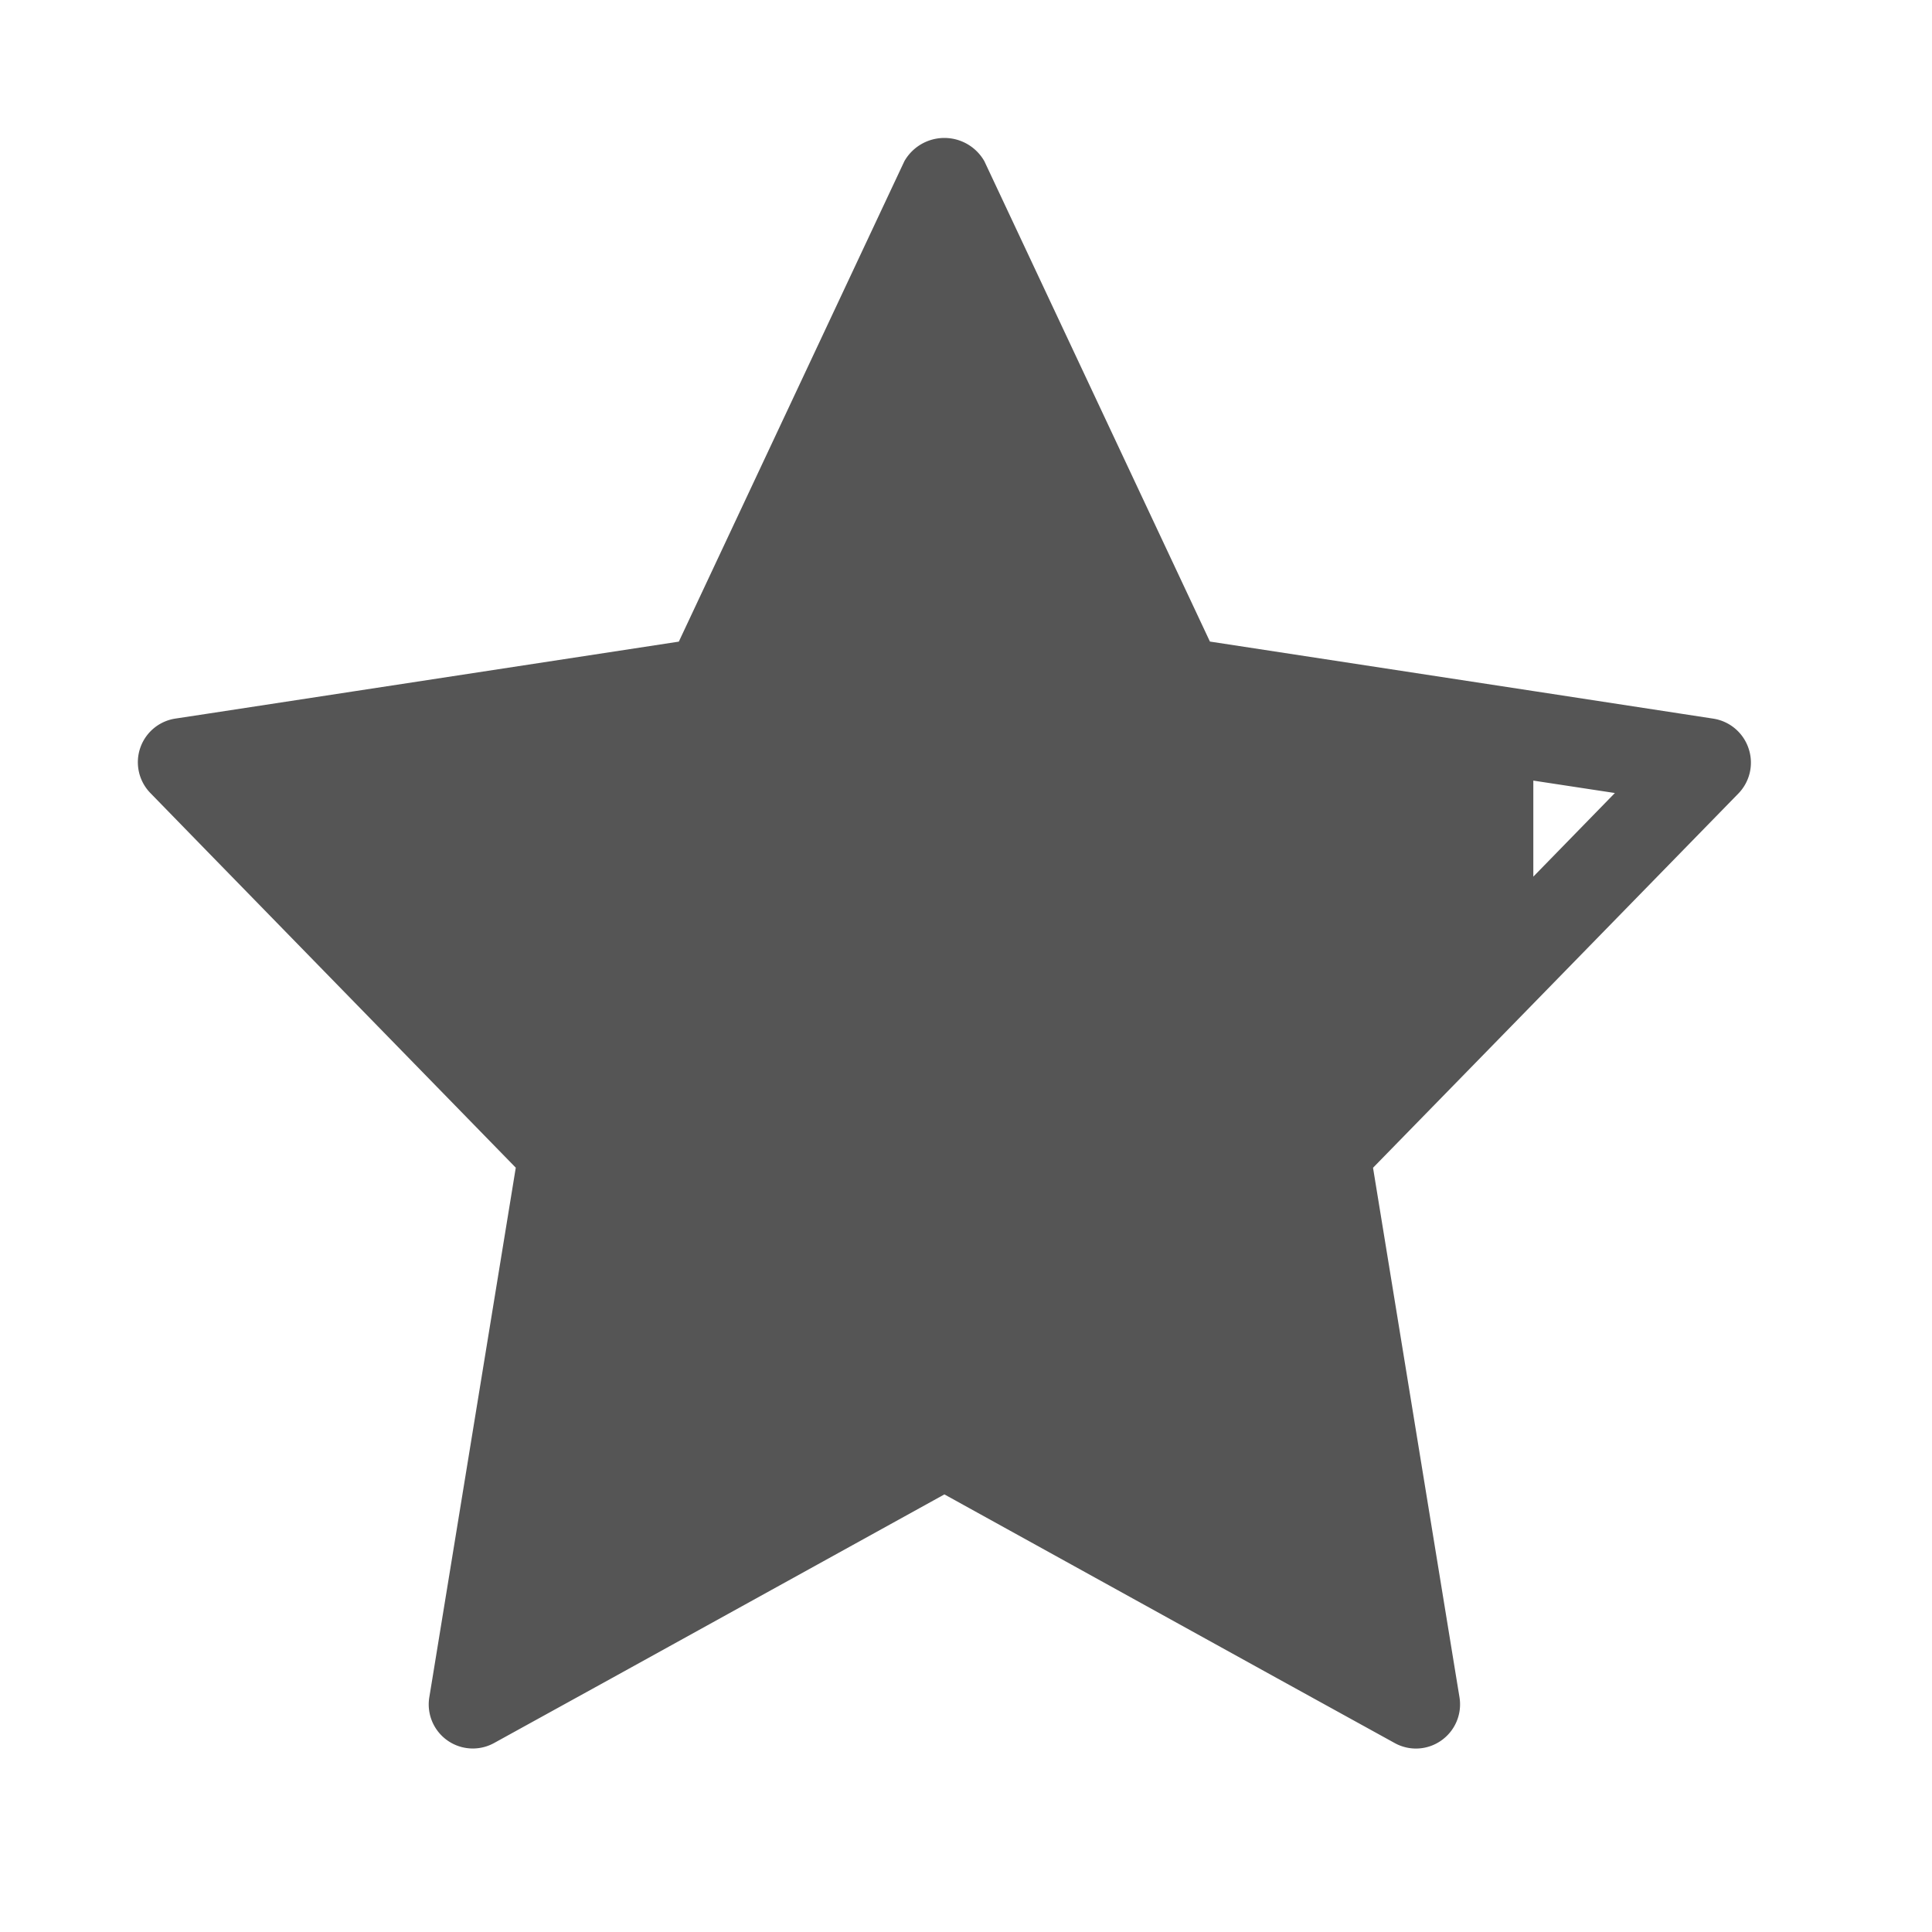 <svg xmlns="http://www.w3.org/2000/svg" width="28" height="28">
    <path data-name="사각형 1202" style="fill:none" d="M0 0h28v28H0z"/>
    <path data-name="패스 35268" d="M616.387 1136.92a.643.643 0 0 0-.511-.43l-2.608-.4-4.687-.717-2.964-6.313-.305-.649a.667.667 0 0 0-1.159 0l-.305.649-2.964 6.314-6.821 1.043-.474.072a.64.64 0 0 0-.362 1.081l.835.857 4.459 4.571-1.208 7.4-.045.274a.639.639 0 0 0 .941.663l1.7-.937 4.824-2.665 4.823 2.665 1.7.937a.636.636 0 0 0 .679-.036.64.64 0 0 0 .263-.626l-.045-.274-1.208-7.4 2.331-2.387 2.969-3.042a.642.642 0 0 0 .142-.65zm-3.119 1.86v-1.392l1.182.18z" transform="translate(-591.046 -1126.075)" style="fill:#555"/>
</svg>
